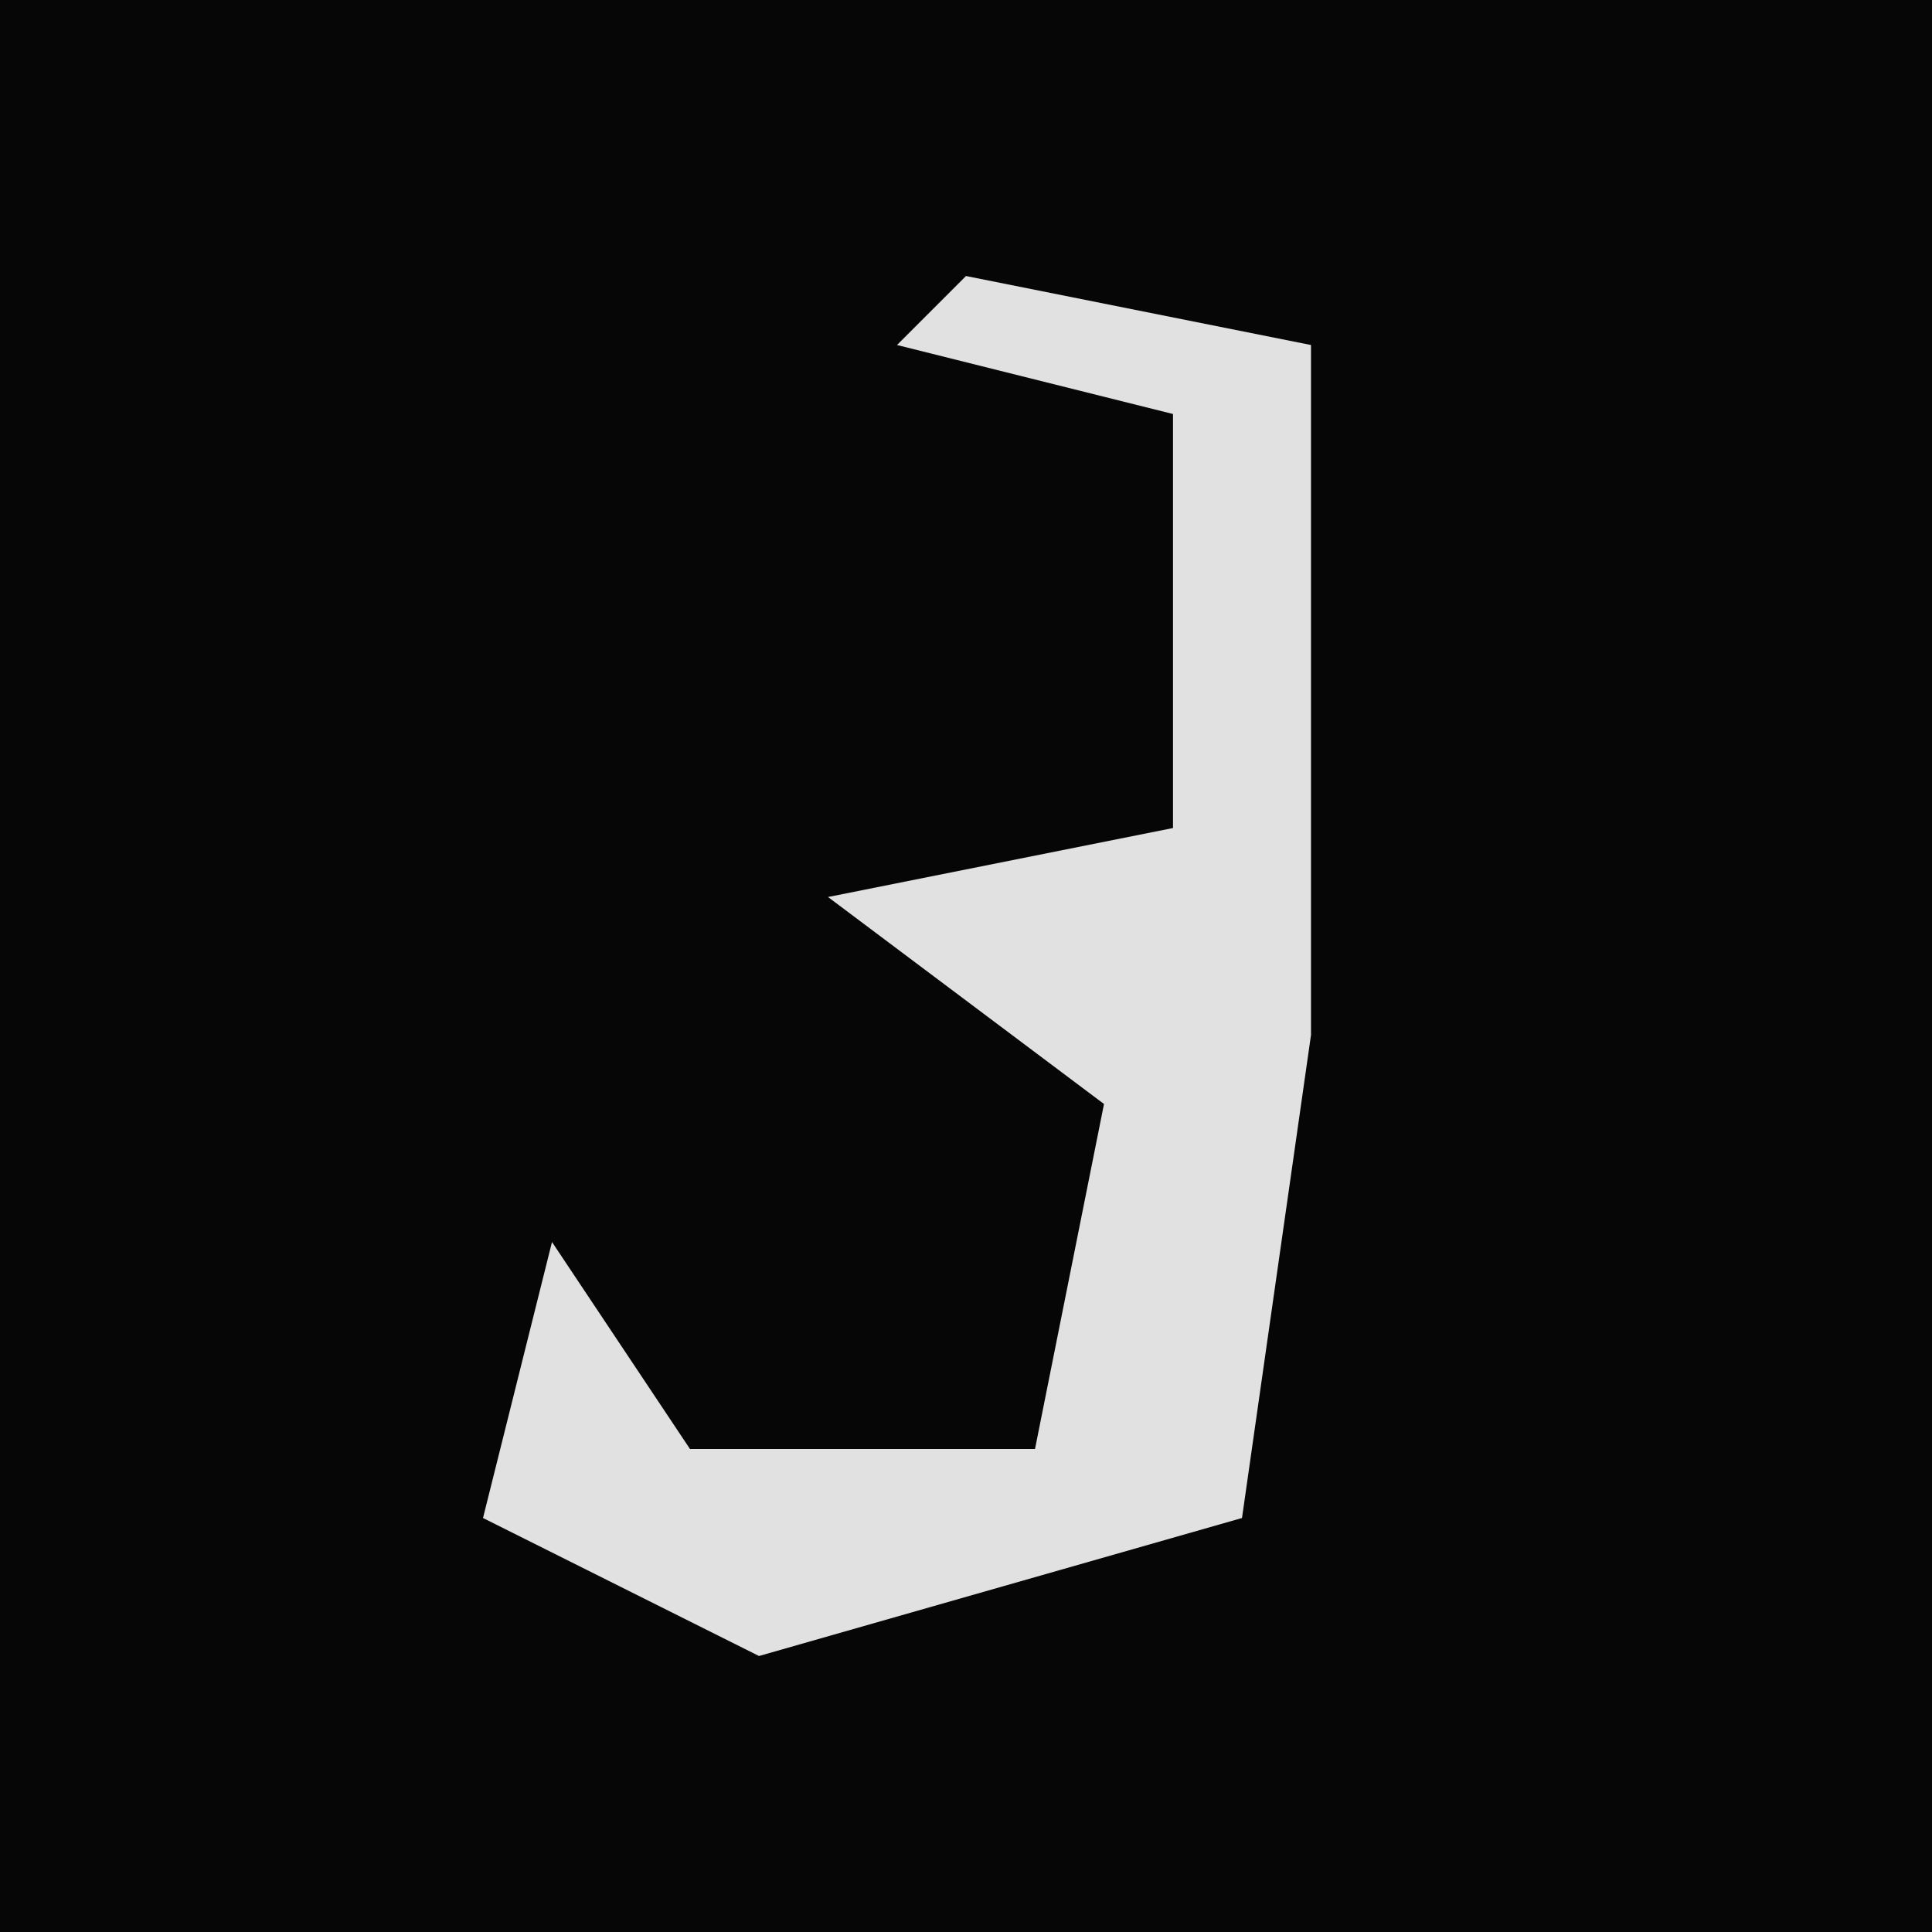 <?xml version="1.0" encoding="UTF-8"?>
<svg version="1.1" xmlns="http://www.w3.org/2000/svg" width="28" height="28">
<path d="M0,0 L28,0 L28,28 L0,28 Z " fill="#060606" transform="translate(0,0)"/>
<path d="M0,0 L5,1 L5,8 L5,11 L4,18 L-3,20 L-7,18 L-6,14 L-4,17 L1,17 L2,12 L-2,9 L3,8 L3,2 L-1,1 Z " fill="#E1E1E1" transform="translate(14,4)"/>
</svg>
